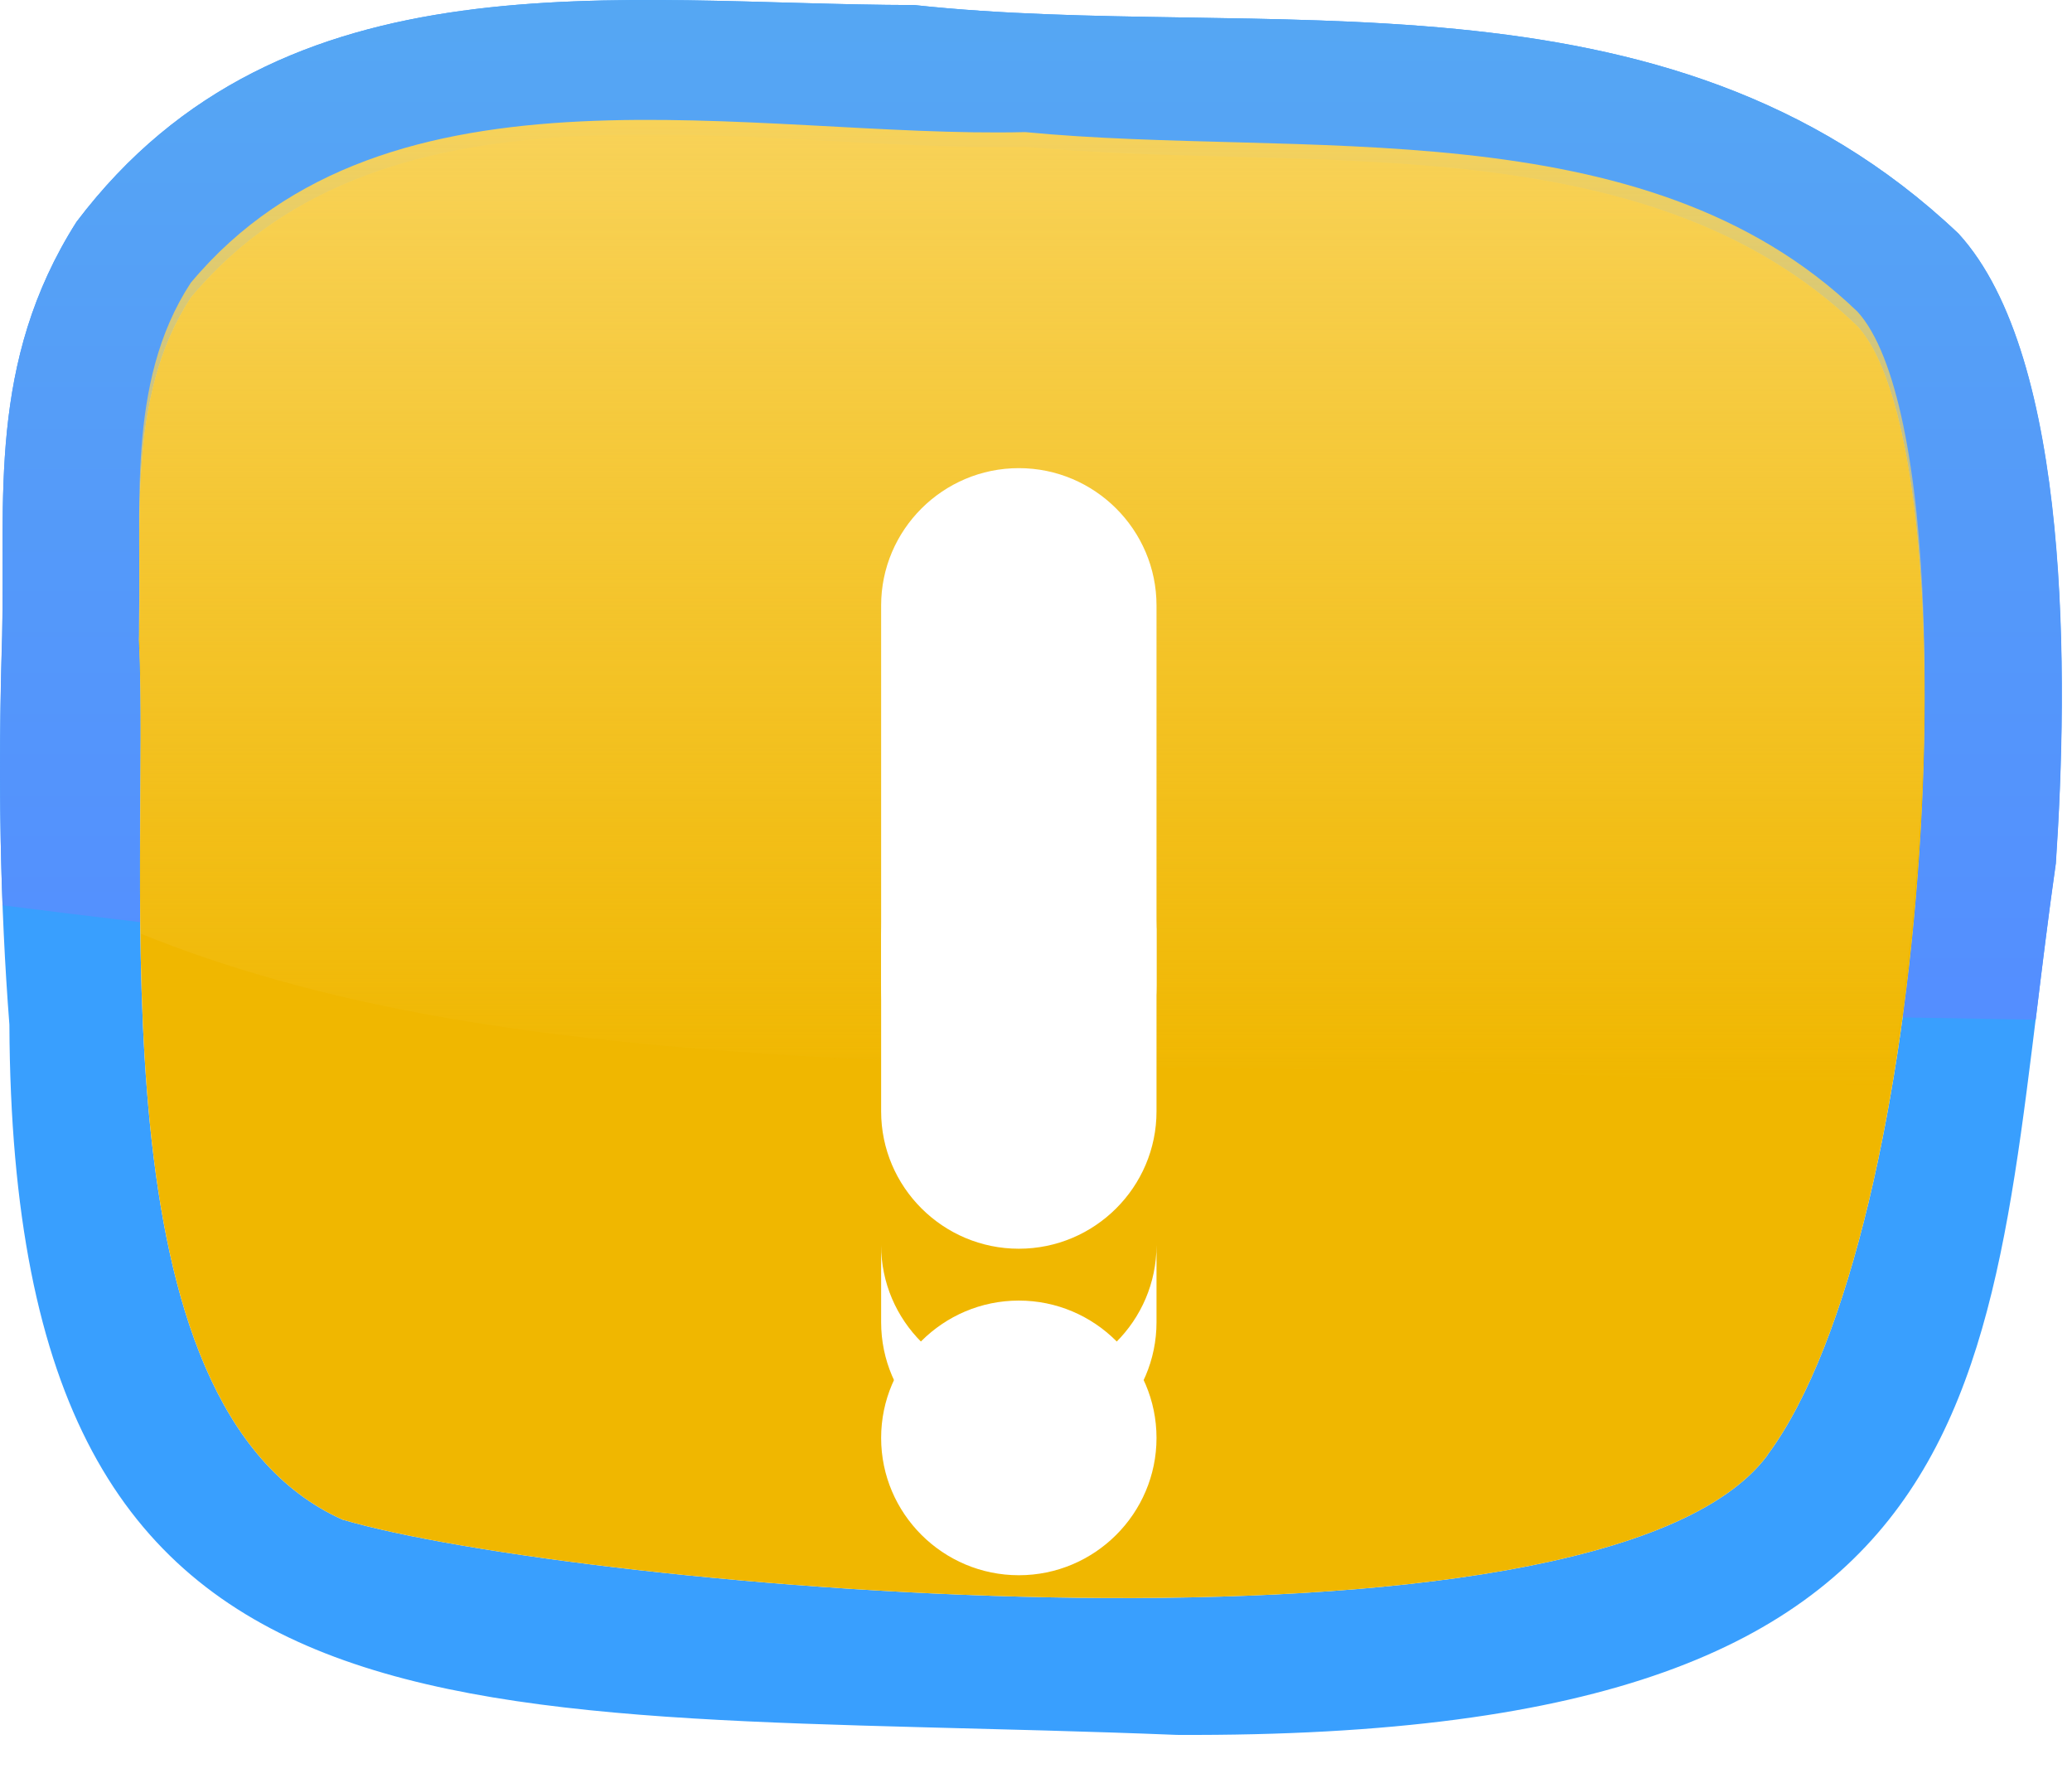 <svg width="43" height="37" viewBox="0 0 43 37" fill="none" xmlns="http://www.w3.org/2000/svg">
<path d="M40.642 4.847C34.553 -0.93 26.173 0.884 18.976 0.105C12.84 0.095 5.877 -1.069 1.587 4.605C-0.273 7.533 0.114 10.386 0.046 13.189C-0.046 16.167 0.004 18.806 0.195 21.261C0.263 36.992 9.527 35.402 24.422 35.999C42.141 36.085 41.161 28.486 42.663 17.913C42.918 14.139 42.996 7.419 40.642 4.847ZM36.676 30.201C33.178 34.886 11.881 32.947 7.105 31.531C1.843 29.162 3.128 18.123 2.883 13.278C2.958 10.909 2.596 8.259 3.963 6.171C8.046 1.276 15.652 3.179 21.276 3.044C26.982 3.595 34.109 2.496 38.547 6.768C40.969 9.415 40.17 25.516 36.672 30.201H36.676Z" fill="#399FFE"/>
<path d="M2.908 19.134C2.887 16.882 2.958 14.783 2.88 13.278C2.954 10.909 2.592 8.259 3.959 6.171C8.046 1.276 15.652 3.179 21.276 3.044C26.982 3.595 34.109 2.496 38.547 6.768C40.035 8.394 40.305 15.096 39.485 21.112C40.404 21.126 41.328 21.144 42.247 21.158C42.375 20.112 42.506 19.031 42.666 17.913C42.922 14.139 43 7.419 40.646 4.847C34.553 -0.93 26.173 0.884 18.975 0.105C12.84 0.095 5.877 -1.069 1.587 4.605C-0.273 7.533 0.114 10.386 0.043 13.189C-0.018 15.192 -0.014 17.042 0.053 18.785C1.005 18.906 1.957 19.023 2.908 19.134Z" fill="url(#paint0_linear_63_1474)"/>
<path d="M36.676 30.201C33.178 34.886 11.881 32.947 7.105 31.531C1.843 29.162 3.128 18.123 2.883 13.278C2.958 10.909 2.596 8.259 3.963 6.171C8.046 1.276 15.652 3.179 21.276 3.044C26.982 3.595 34.109 2.496 38.547 6.768C40.969 9.415 40.17 25.516 36.672 30.201H36.676Z" fill="#F0B700"/>
<path d="M2.915 19.372C6.598 20.866 10.656 21.45 14.587 21.77C19.902 22.204 25.235 22.104 30.558 22.247C33.441 22.325 36.325 22.417 39.211 22.545C40.347 16.149 40.181 8.252 38.547 6.466C34.105 2.194 26.979 3.293 21.276 2.741C15.652 2.877 8.046 0.973 3.959 5.868C2.592 7.957 2.954 10.61 2.88 12.976C2.962 14.598 2.873 16.914 2.915 19.365V19.372Z" fill="url(#paint1_linear_63_1474)"/>
<g style="mix-blend-mode:multiply">
<path fill-rule="evenodd" clip-rule="evenodd" d="M24.001 19.091V20.457C24.001 22.027 22.718 23.307 21.144 23.307C19.569 23.307 18.286 22.027 18.286 20.457V19.091C18.286 20.661 19.569 21.94 21.144 21.94C22.718 21.94 24.001 20.661 24.001 19.091ZM24.001 25.837V27.436C24.001 29.006 22.718 30.286 21.144 30.286C19.569 30.286 18.286 29.006 18.286 27.436V25.837C18.286 27.407 19.569 28.686 21.144 28.686C22.718 28.686 24.001 27.407 24.001 25.837Z" fill="white"/>
</g>
<g filter="url(#filter0_d_63_1474)">
<path fill-rule="evenodd" clip-rule="evenodd" d="M21.144 22.987C22.718 22.987 24.001 24.267 24.001 25.837C24.001 27.407 22.718 28.686 21.144 28.686C19.569 28.686 18.286 27.407 18.286 25.837C18.286 24.267 19.569 22.987 21.144 22.987ZM21.144 5.714C22.718 5.714 24.001 6.994 24.001 8.564V19.061C24.001 20.632 22.718 21.911 21.144 21.911C19.569 21.911 18.286 20.632 18.286 19.061V8.564C18.286 6.994 19.569 5.714 21.144 5.714Z" fill="white"/>
</g>
<defs>
<filter id="filter0_d_63_1474" x="14.286" y="5.714" width="13.714" height="30.972" filterUnits="userSpaceOnUse" color-interpolation-filters="sRGB">
<feFlood flood-opacity="0" result="BackgroundImageFix"/>
<feColorMatrix in="SourceAlpha" type="matrix" values="0 0 0 0 0 0 0 0 0 0 0 0 0 0 0 0 0 0 127 0" result="hardAlpha"/>
<feOffset dy="4"/>
<feGaussianBlur stdDeviation="2"/>
<feComposite in2="hardAlpha" operator="out"/>
<feColorMatrix type="matrix" values="0 0 0 0 0 0 0 0 0 0 0 0 0 0 0 0 0 0 0.25 0"/>
<feBlend mode="normal" in2="BackgroundImageFix" result="effect1_dropShadow_63_1474"/>
<feBlend mode="normal" in="SourceGraphic" in2="effect1_dropShadow_63_1474" result="shape"/>
</filter>
<linearGradient id="paint0_linear_63_1474" x1="21.395" y1="0" x2="21.395" y2="21.158" gradientUnits="userSpaceOnUse">
<stop stop-color="#55A7F3"/>
<stop offset="1" stop-color="#548EFF"/>
</linearGradient>
<linearGradient id="paint1_linear_63_1474" x1="21.411" y1="2.488" x2="21.411" y2="22.545" gradientUnits="userSpaceOnUse">
<stop stop-color="#F8D258"/>
<stop offset="1" stop-color="#F8D258" stop-opacity="0"/>
</linearGradient>
</defs>
</svg>
